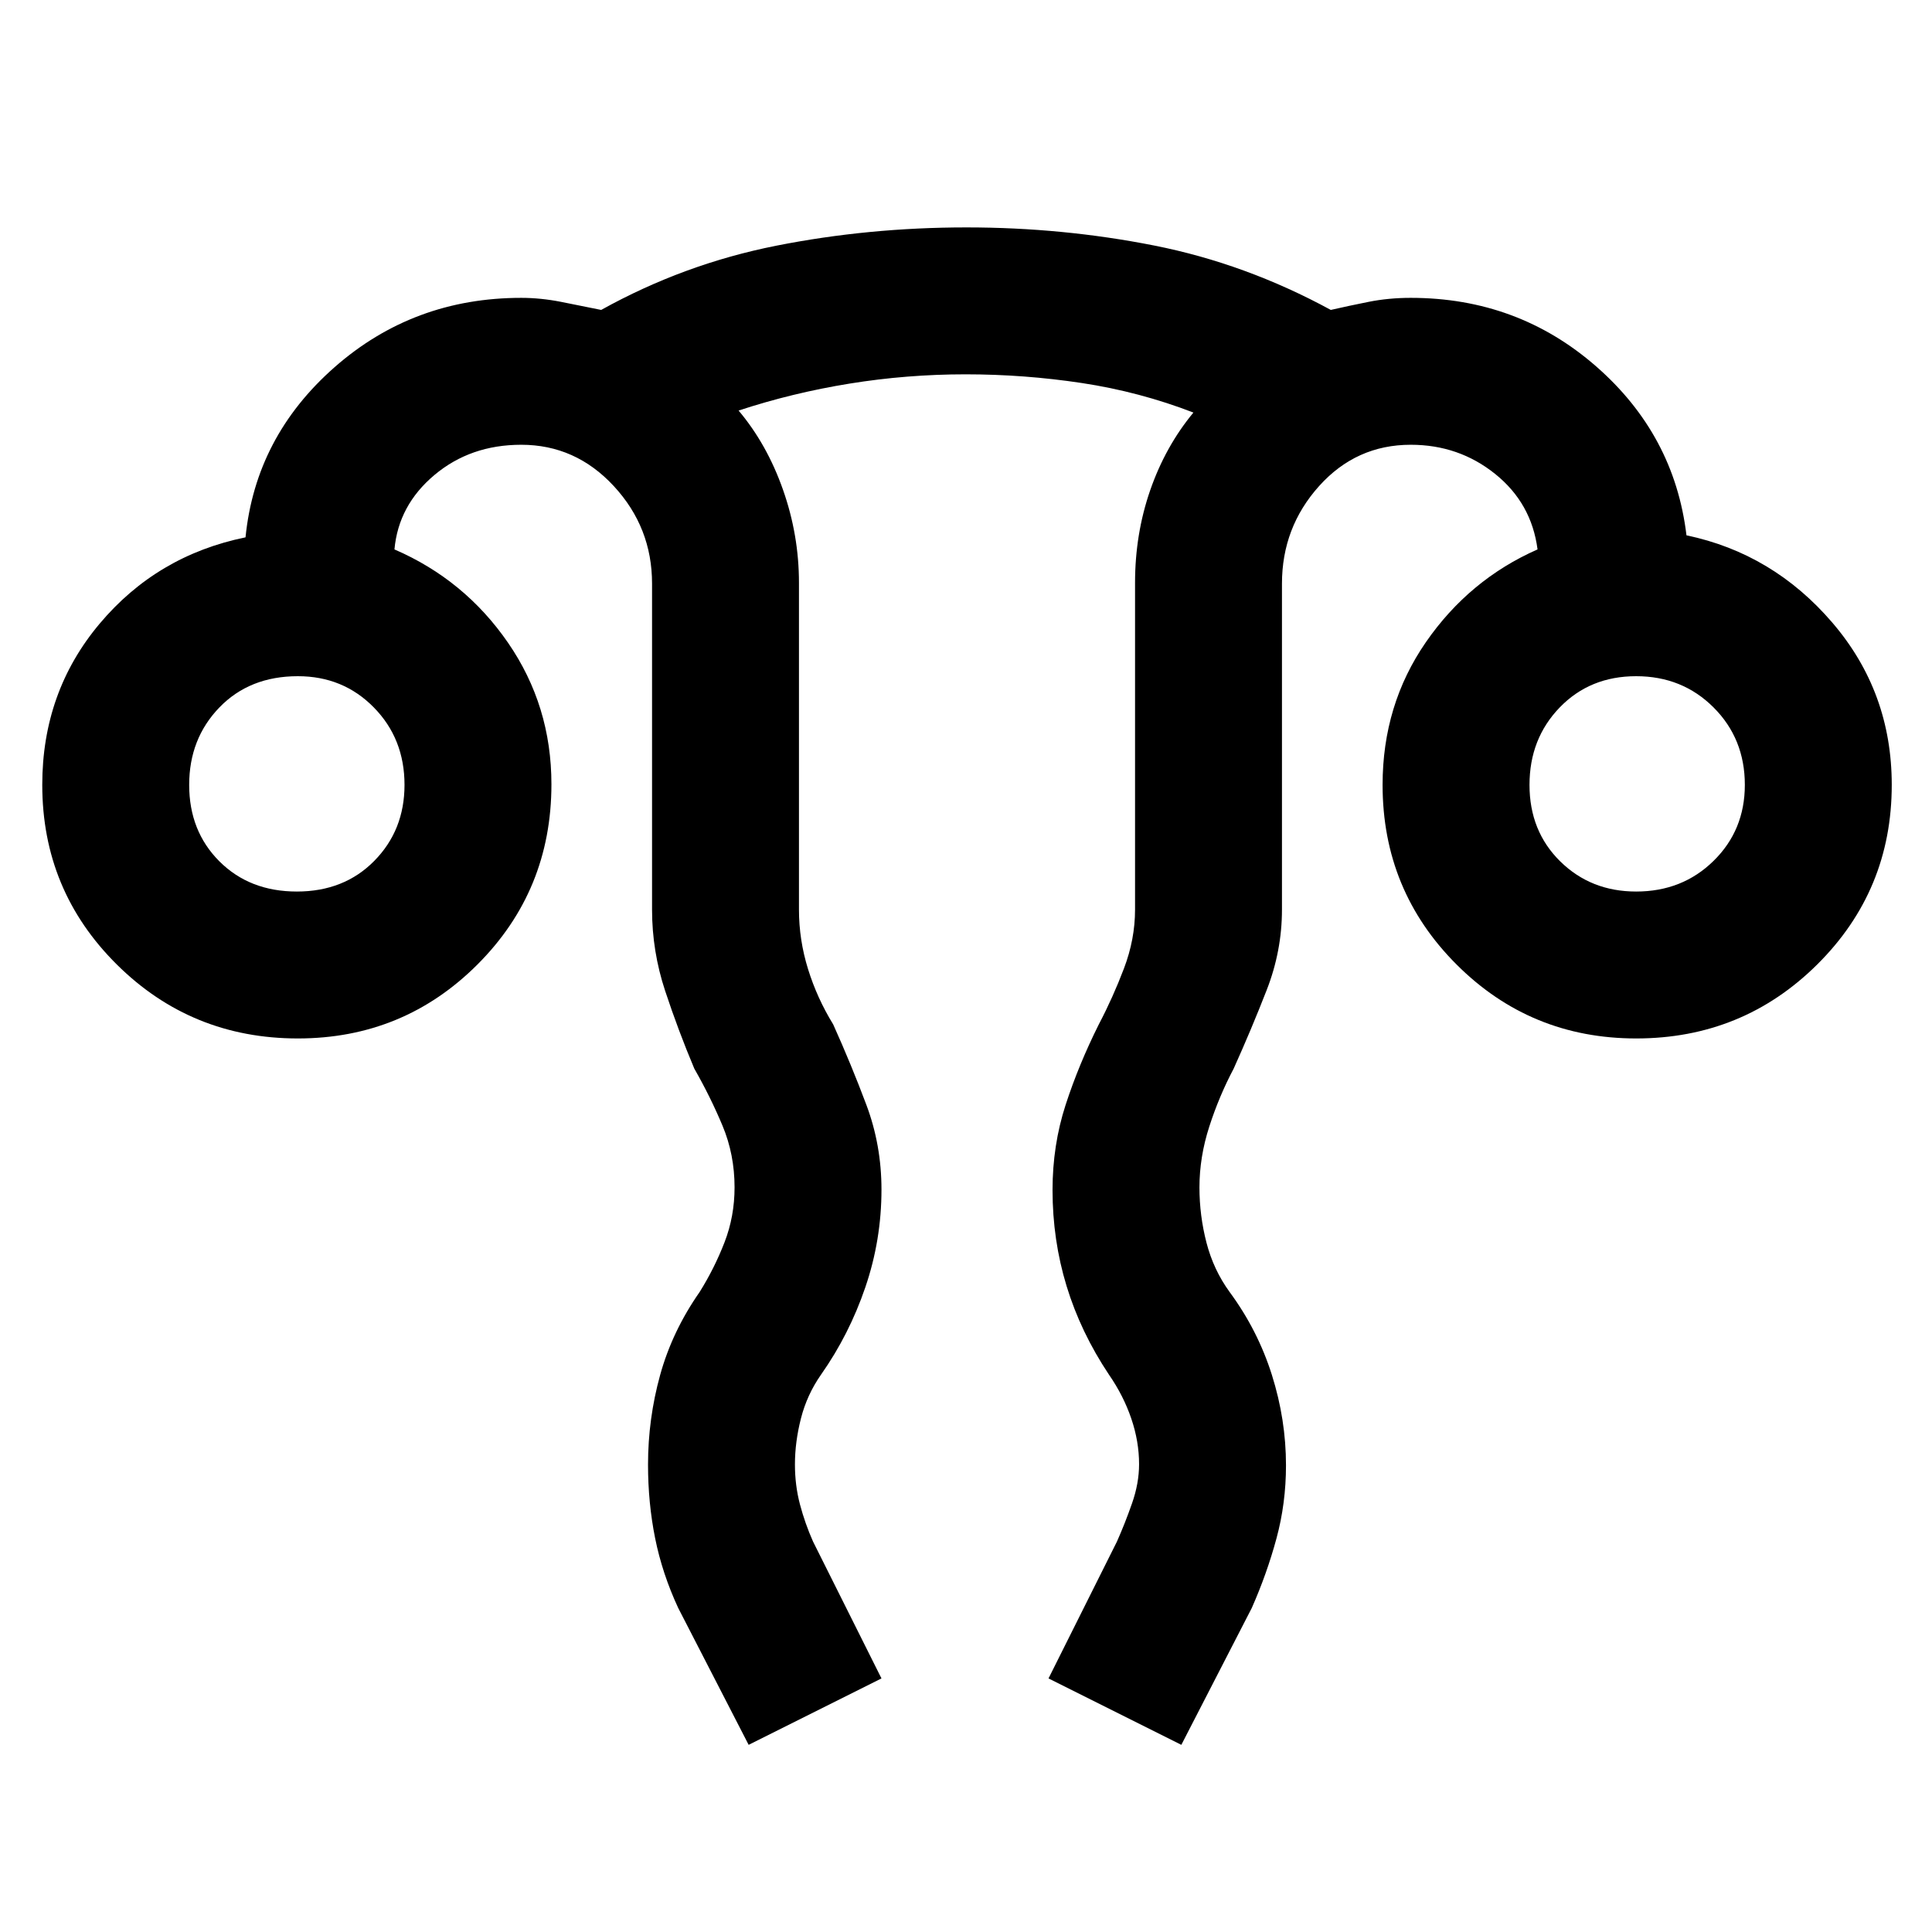 <svg xmlns="http://www.w3.org/2000/svg" height="48" viewBox="0 -960 960 960" width="48"><path d="m372-93-35-68q-7.94-17.11-11.47-34.66-3.53-17.55-3.53-36.55 0-22.79 6.02-44.56 6.02-21.77 19.62-41.23Q355-329.78 360-342.67q5-12.89 5-27.33 0-16.36-6-30.68T345-429q-8-19-14.5-38.67T324-508v-162q0-27.92-19-48.46T259-739q-25.21 0-43.1 15-17.9 15-19.9 37 34.87 15.08 56.44 46.38Q274-609.31 274-570.31q0 52.81-36.75 89.56T148-444q-52.92 0-89.96-36.75Q21-517.5 21-570q0-46.18 28.5-80.09Q78-684 122-693q5-50 44.2-84.5Q205.41-812 259-812q9.67 0 19.83 2 10.17 2 19.9 4 41.02-22.79 86.93-31.9 45.91-9.1 94.6-9.1 47.74 0 93.24 9 45.5 9 87.77 32 8.73-2 18.73-4t21-2q53.1 0 92.05 34Q832-744 838-694q43 9 72.5 43.41T940-570q0 52.5-37.04 89.25T813-444q-52.5 0-89.25-36.75T687-570q0-39.77 21.5-70.88Q730-672 764-687q-3-23-21.06-37.5Q724.89-739 701-739q-27.12 0-45.56 20.54T637-670v162q0 20.49-7.61 40.01T613-429q-7.22 13.64-12.11 28.78T596-369.97q0 13.97 3.5 27.47Q603-329 611-318q14 19 21 41.21 7 22.2 7 44.88 0 18.91-4.74 36.39Q629.53-178.04 622-161l-35 68-66-33 34-68q4-9 7.5-19t3.5-19.44q0-11.34-3.89-22.73Q558.23-266.56 551-277q-14-21-21-43.89-7-22.9-7-47.79 0-22.32 6.5-42.32t16.5-40q7-13.32 12.5-27.8 5.5-14.49 5.5-29.2v-162.41q0-24.27 7.53-46Q579.07-738.15 593-755q-26.75-10.33-55.39-14.67-28.64-4.33-57.8-4.33-29.16 0-57.61 4.6T367-756q14.07 16.67 22.03 39.24 7.97 22.58 7.97 46.35V-508q0 15 4.5 29.5T414-451q9 20 16.5 40t7.5 42.08q0 25.07-8.02 48.56Q421.97-296.88 408-277q-7 10-10 21.75t-3 22.93q0 10.39 2.5 19.86Q400-203 404-194l34 68-66 33ZM147.5-517q23.48 0 38.49-15.24Q201-547.48 201-570q0-22.95-15.24-38.47Q170.53-624 148-624q-23.97 0-38.99 15.53Q94-592.94 94-569.98q0 22.95 15.01 37.97Q124.03-517 147.5-517Zm665.5 0q22.95 0 38.47-15.24Q867-547.48 867-570q0-22.95-15.53-38.47Q835.94-624 812.98-624q-22.95 0-37.97 15.53Q760-592.94 760-569.98q0 22.95 15.24 37.97Q790.48-517 813-517Zm0-53Zm-665 0Z"/></svg>